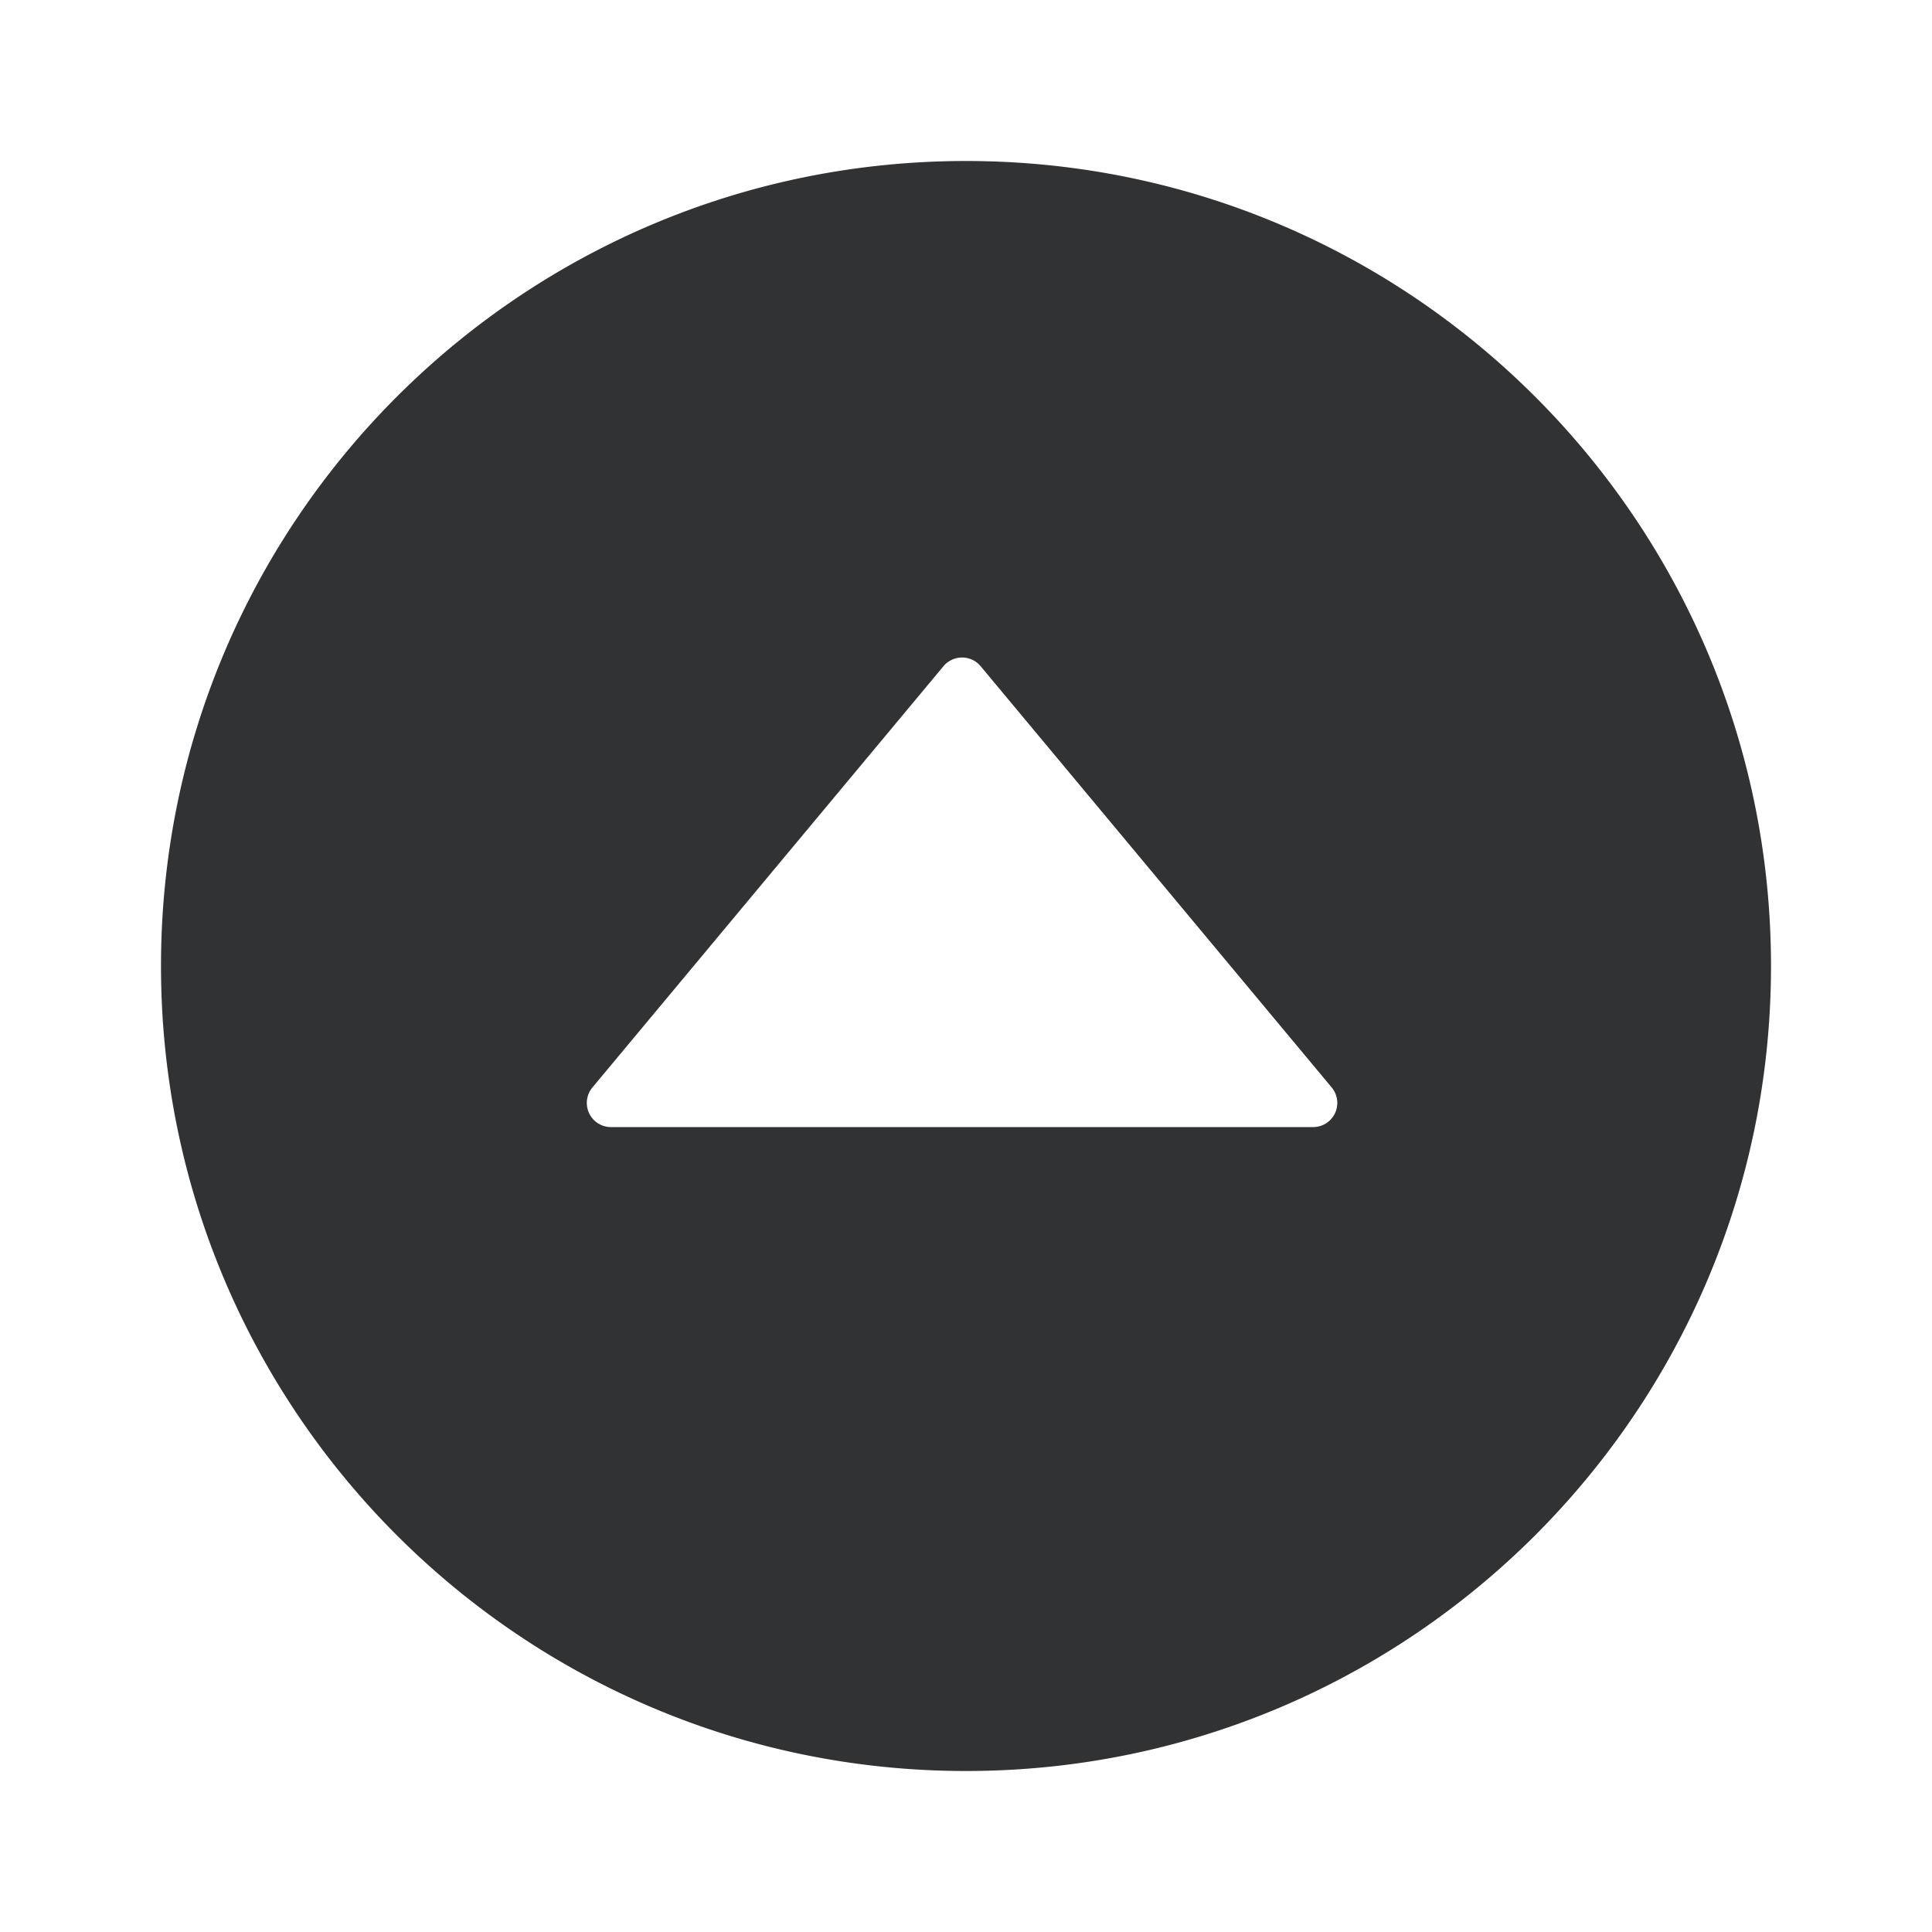 <svg xmlns="http://www.w3.org/2000/svg" width="24" height="24" fill="none" viewBox="0 0 24 24"><path fill="#313234" fill-rule="evenodd" d="M11.952 8.168c.085 0 .17.036.23.108l4.36 5.232a.3.3 0 0 1-.231.493H7.59a.3.3 0 0 1-.23-.493l4.36-5.232a.3.3 0 0 1 .23-.108M12 2C6.477 2 2 6.477 2 12s4.477 10 10 10 10-4.477 10-10S17.523 2 12 2" clip-rule="evenodd"/></svg>